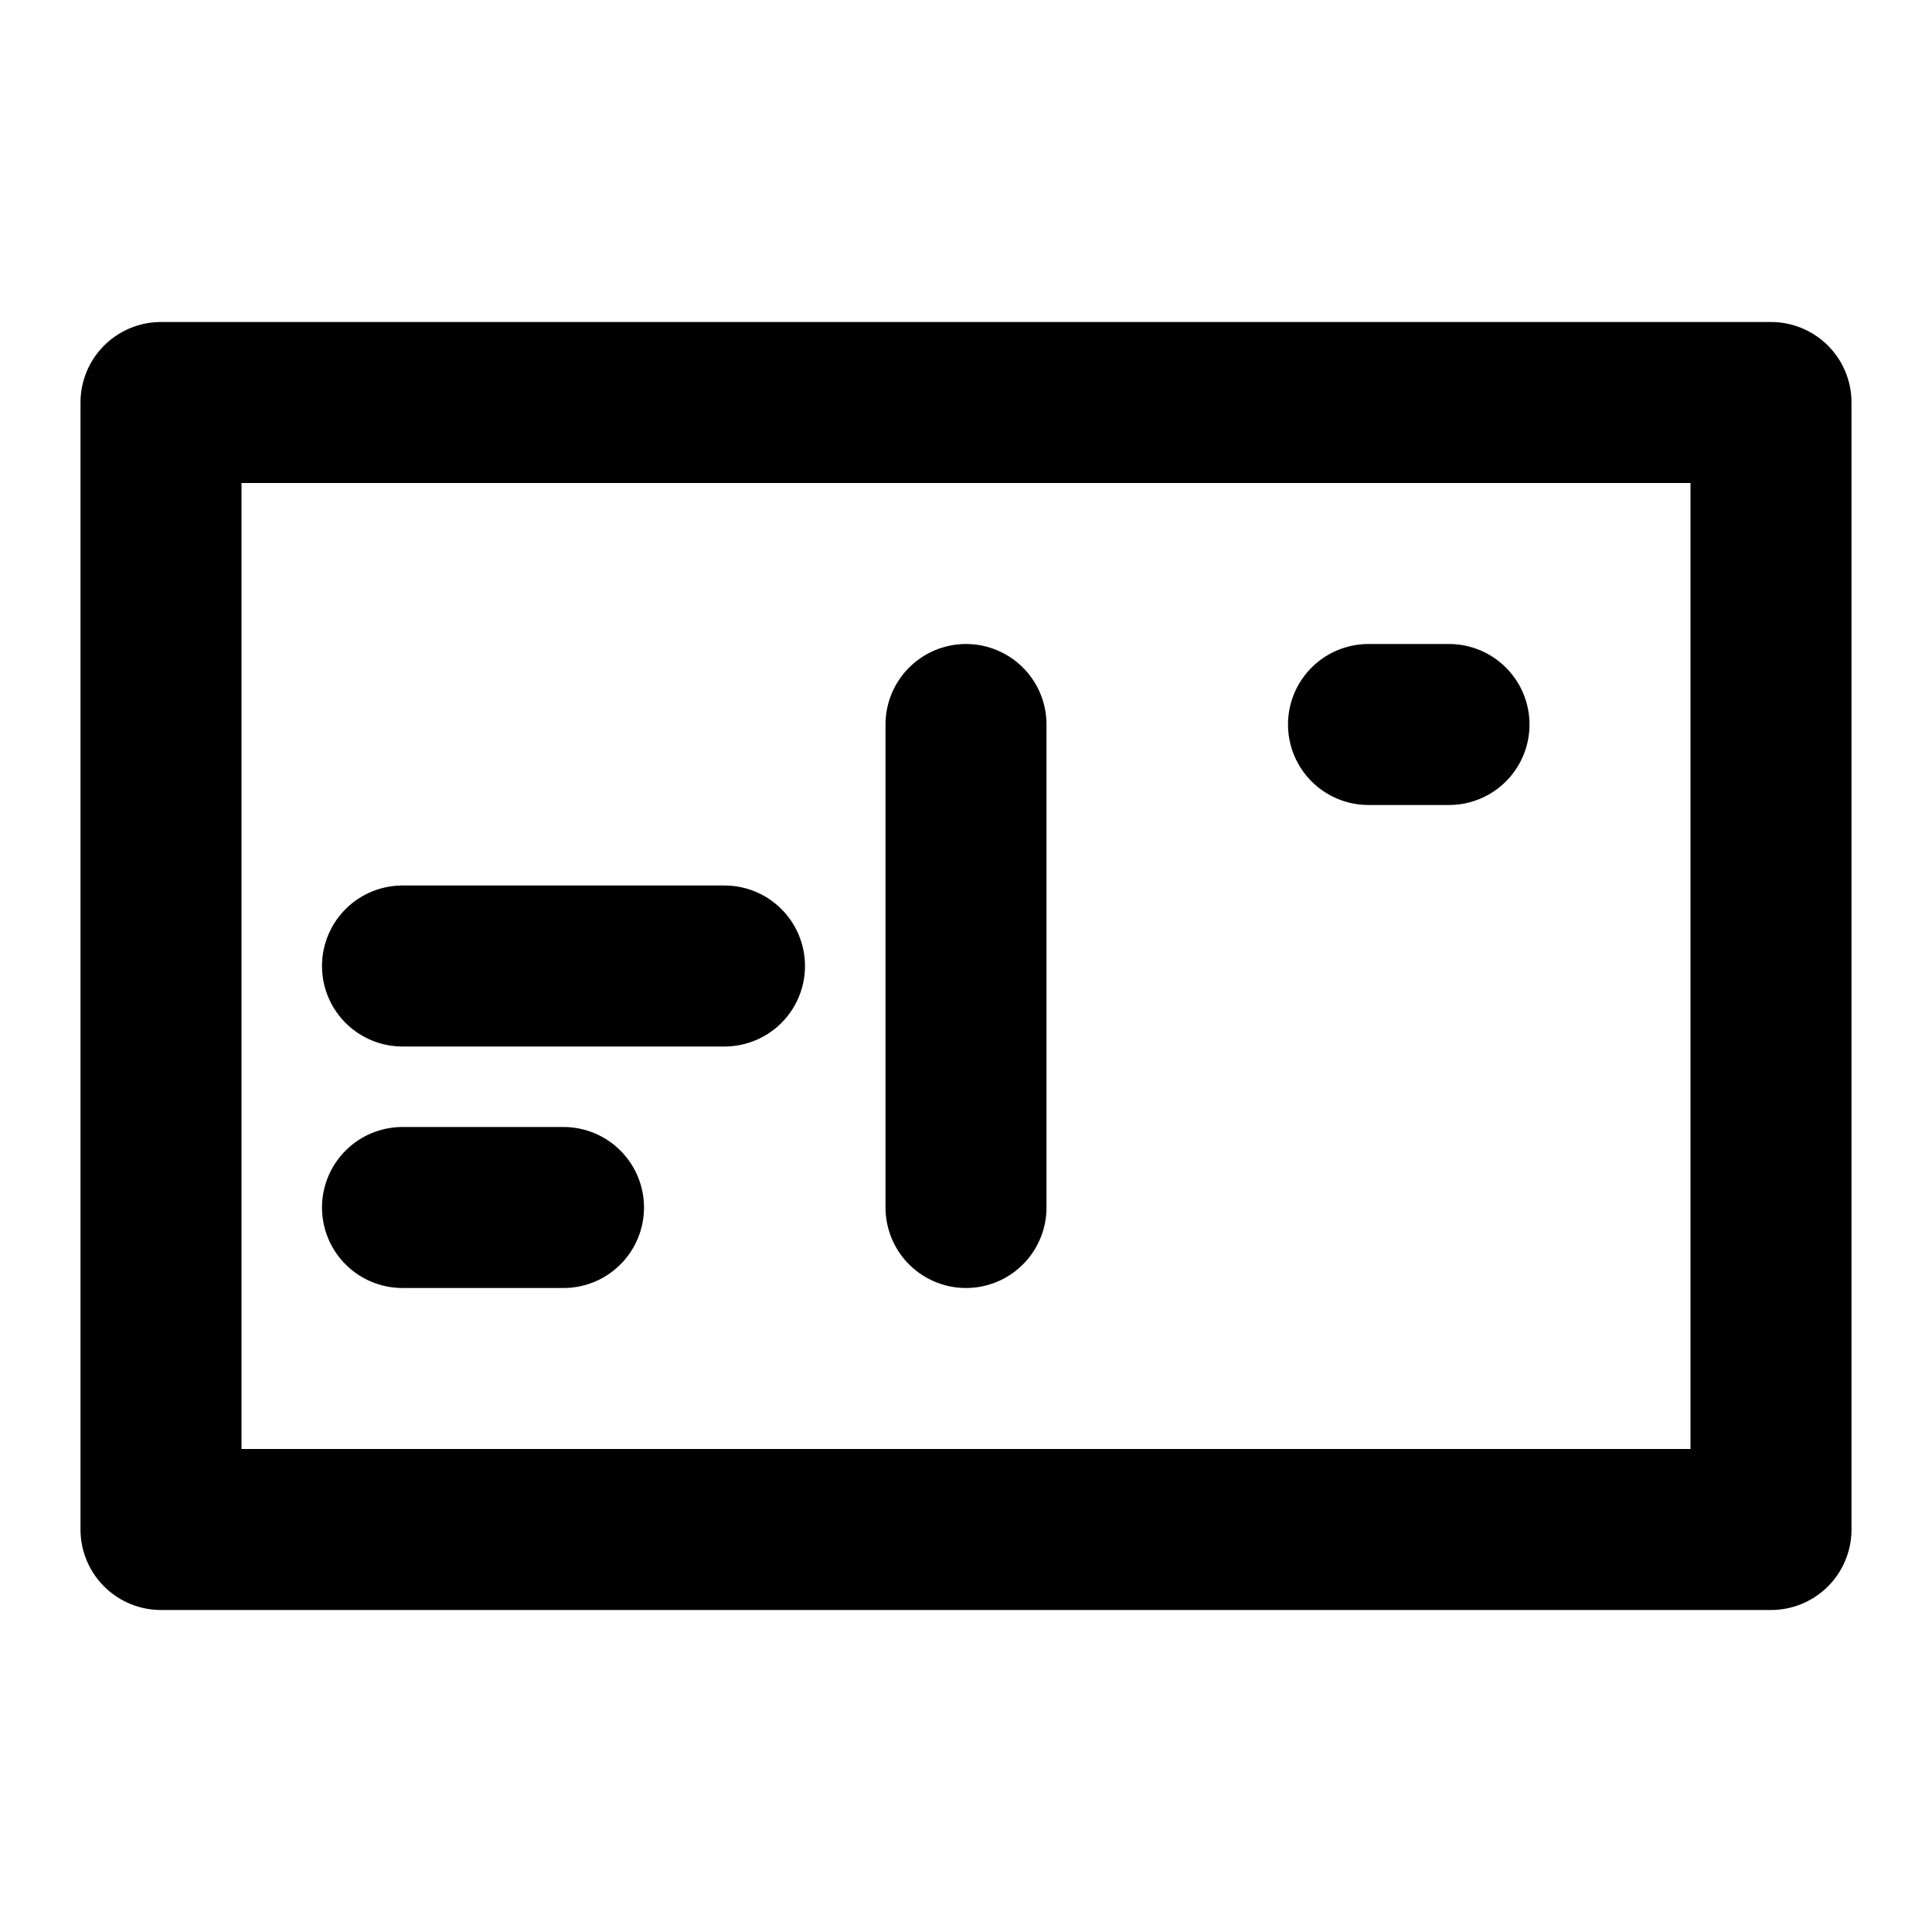 <?xml version="1.0" encoding="UTF-8"?>
<svg width="24px" height="24px" viewBox="0 0 24 24" version="1.1" xmlns="http://www.w3.org/2000/svg" xmlns:xlink="http://www.w3.org/1999/xlink">
    <!-- Generator: Sketch 48.2 (47327) - http://www.bohemiancoding.com/sketch -->
    <title>postcard</title>
    <desc>Created with Sketch.</desc>
    <defs></defs>
    <g id="Page-1" stroke="none" stroke-width="1" fill="none" fill-rule="evenodd" stroke-linecap="round" stroke-linejoin="round">
        <g id="postcard" stroke="#000000" stroke-width="2">
            <polygon id="Stroke-1" points="2 19 22 19 22 5 2 5"></polygon>
            <path d="M12,9 L12,15" id="Stroke-3"></path>
            <path d="M5,12 L9,12" id="Stroke-4"></path>
            <path d="M17,9 L18,9" id="Stroke-5"></path>
            <path d="M5,15 L7,15" id="Stroke-6"></path>
        </g>
    </g>
</svg>